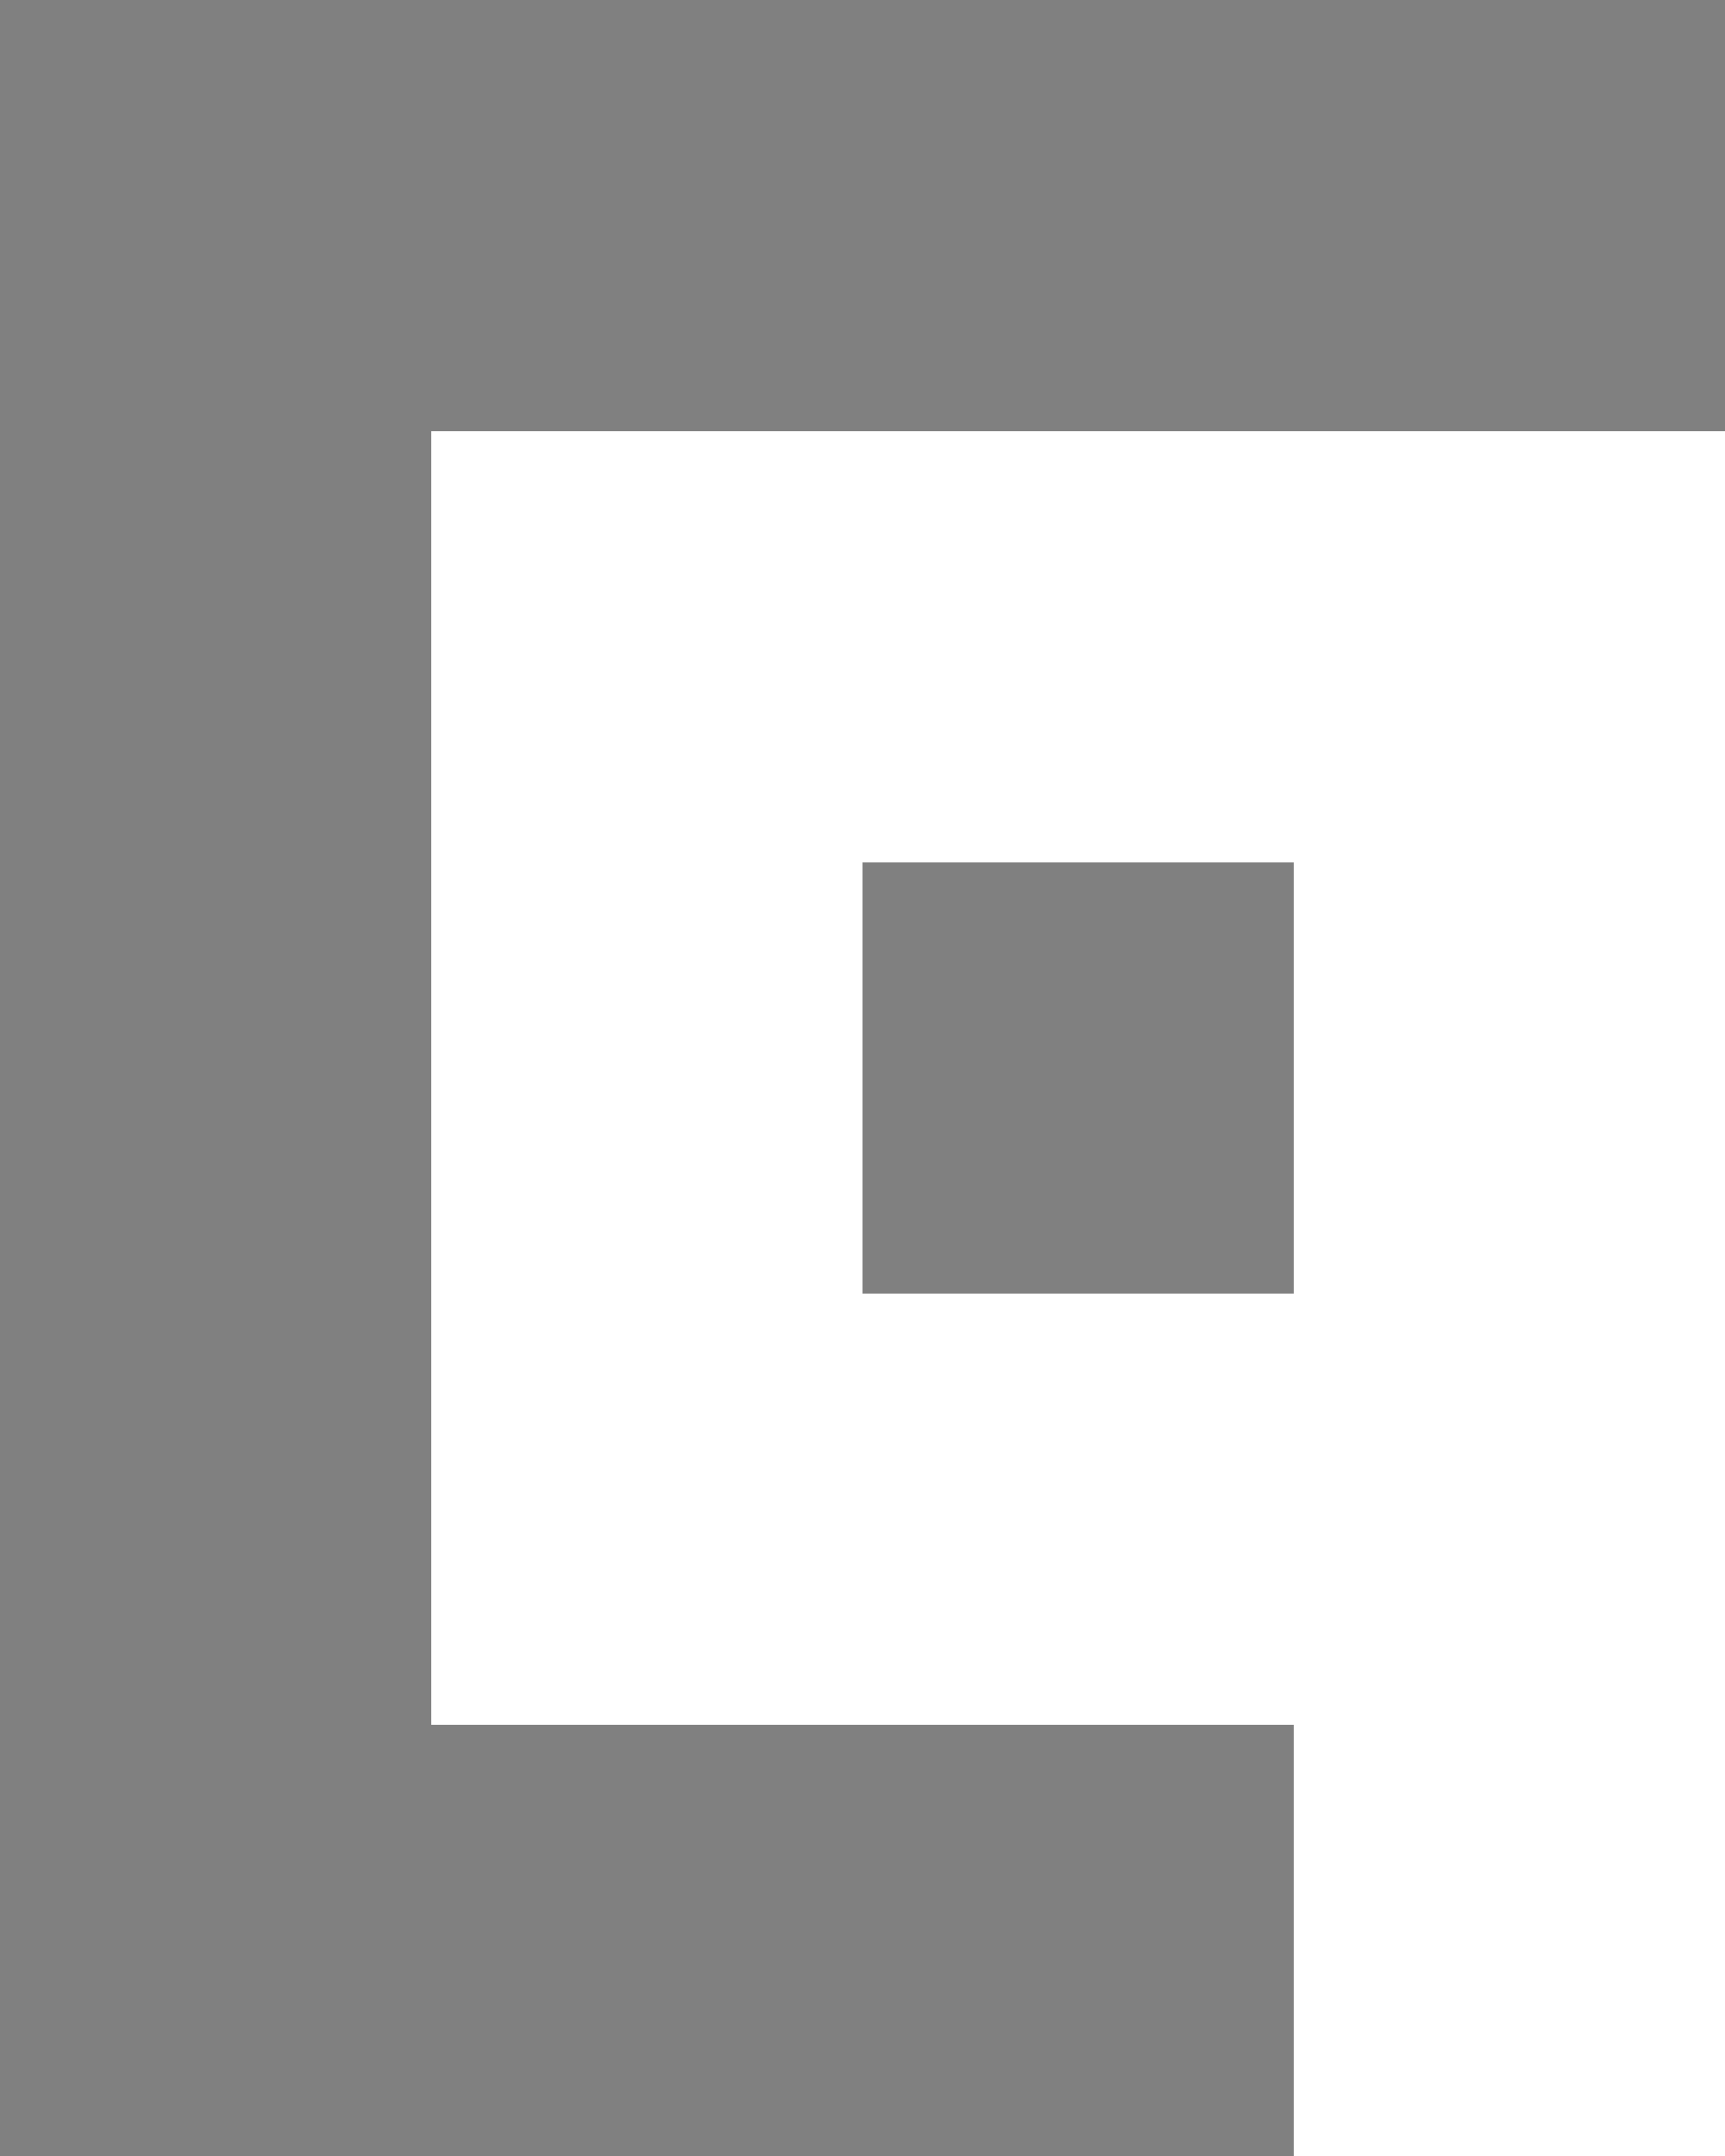 <svg xmlns="http://www.w3.org/2000/svg" viewBox="0 -0.5 4 5" shape-rendering="crispEdges">
<rect x="0" y="-0.5" width="4" height="5" fill="#808080" stroke="none"/>
<path stroke="#ffffff" d="M1 1h3M1 2h1M3 2h1M1 3h3M3 4h1" />
</svg>